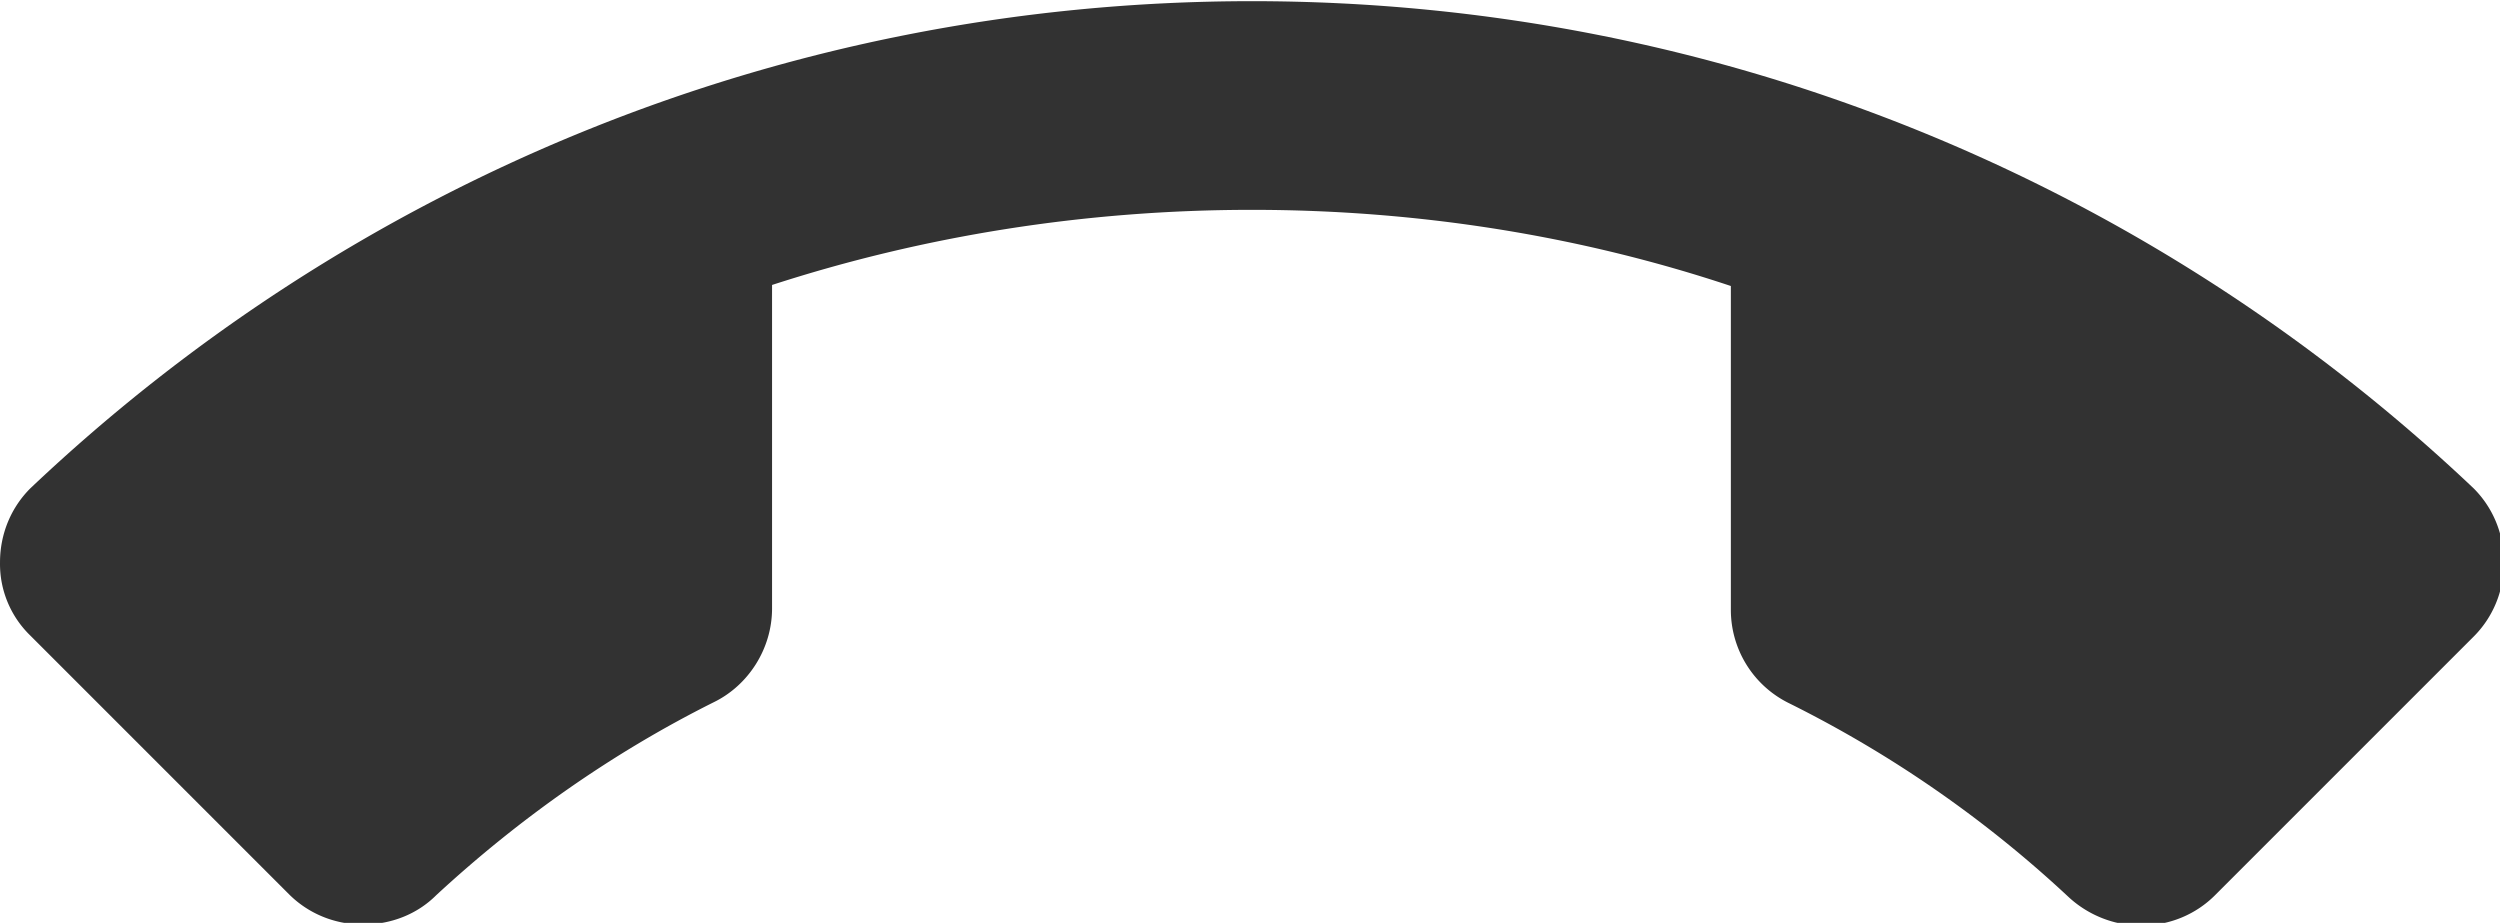 <?xml version="1.0" encoding="UTF-8" standalone="no"?>
<!-- Created with Inkscape (http://www.inkscape.org/) -->

<svg
   id="svg1100"
   version="1.1"
   viewBox="0 0 6.35 2.344"
   height="2.344mm"
   width="6.35mm"
   xmlns="http://www.w3.org/2000/svg"
   xmlns:svg="http://www.w3.org/2000/svg">
  <defs
     id="defs1097" />
  <g
     id="New_Layer_1652808914.2114575"
     style="display:inline"
     transform="translate(-1.1542884e-6,-437.795)">
    <path
       fill="#323232"
       d="M 12,9 C 10.4,9 8.85,9.25 7.4,9.72 v 3.1 c 0,0.39 -0.23,0.74 -0.56,0.9 C 5.86,14.21 4.97,14.84 4.18,15.57 4,15.75 3.75,15.85 3.48,15.85 3.2,15.85 2.95,15.74 2.77,15.56 L 0.29,13.08 A 0.956,0.956 0 0 1 0,12.38 C 0,12.1 0.11,11.85 0.29,11.67 3.34,8.78 7.46,7 12,7 c 4.54,0 8.66,1.78 11.71,4.67 0.18,0.18 0.29,0.43 0.29,0.71 0,0.28 -0.11,0.53 -0.29,0.71 l -2.48,2.48 c -0.18,0.18 -0.43,0.29 -0.71,0.29 -0.27,0 -0.52,-0.11 -0.7,-0.28 a 11.27,11.27 0 0 0 -2.67,-1.85 0.996,0.996 0 0 1 -0.56,-0.9 V 9.73 C 15.15,9.25 13.6,9 12,9 Z"
       id="path27895"
       transform="matrix(0.265,0,0,0.265,2.85e-5,435.943)" />
  </g>
</svg>
